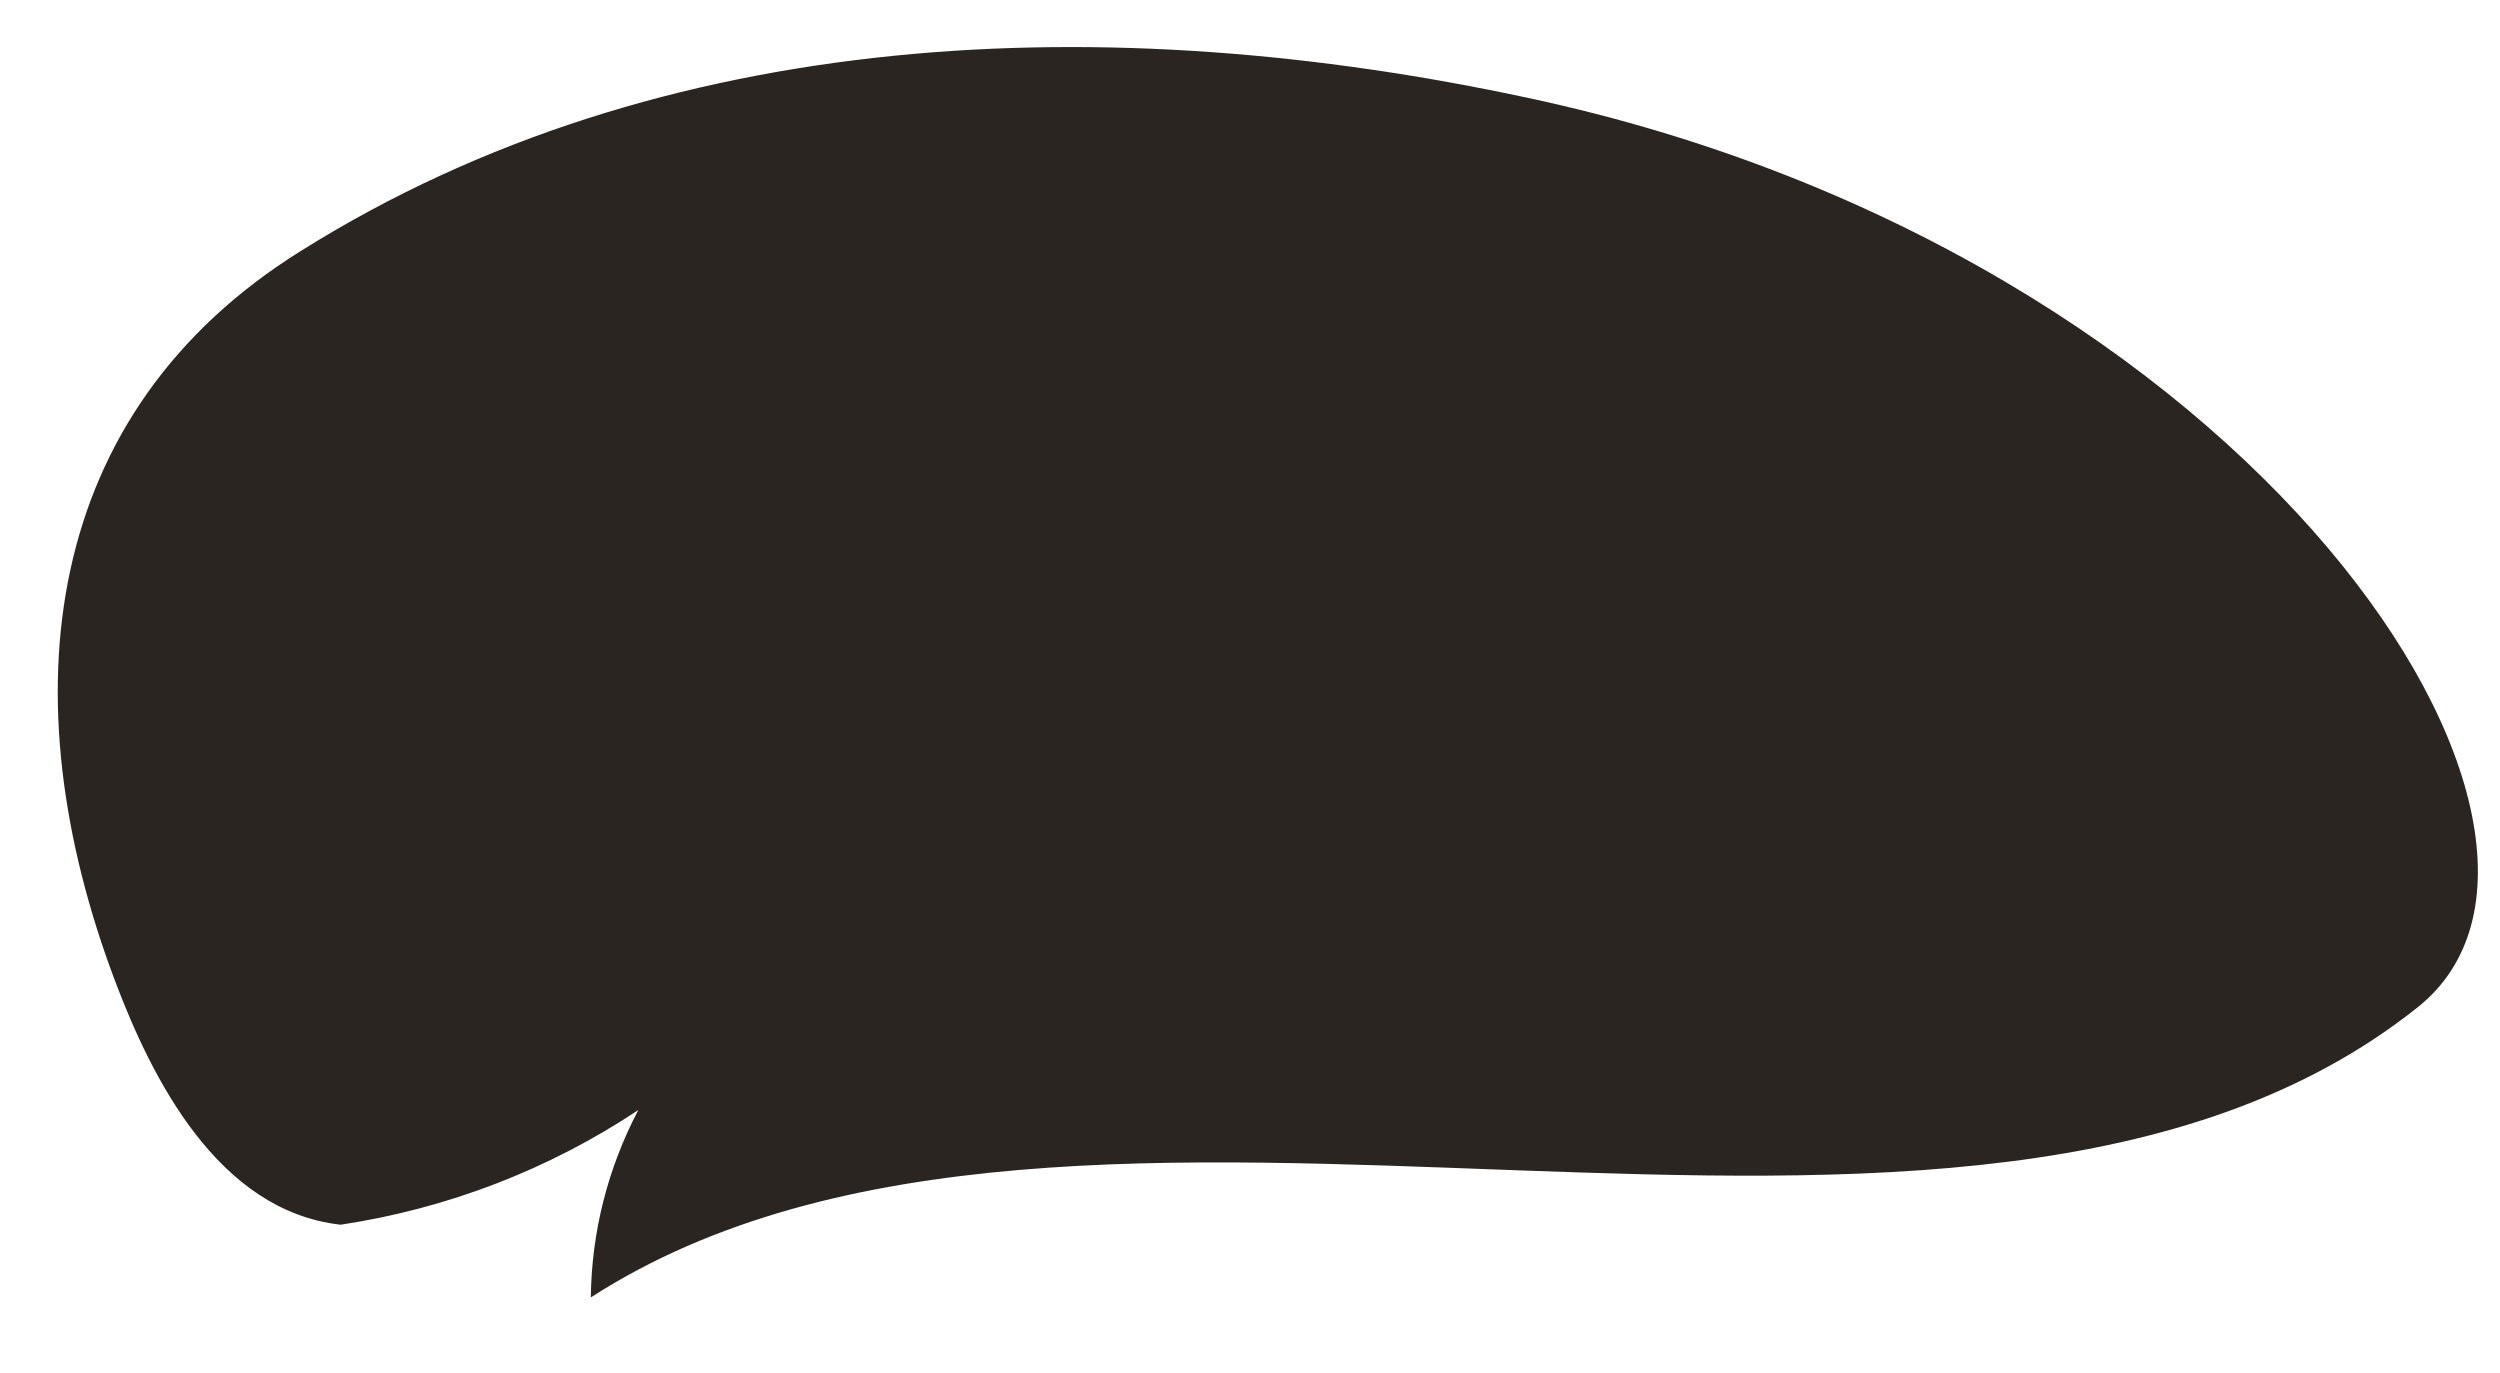 <svg xmlns="http://www.w3.org/2000/svg" xmlns:xlink="http://www.w3.org/1999/xlink" width="51" height="28" version="1.1"><g><path fill="#2b2521" fill-rule="nonzero" stroke="none" d="M 49.317 20.551 C 53.705 17.074 46.069 5.177 31.17 1.997 C 22.666 0.168 13.516 0.497 6.151 5.111 C 0.845 8.407 0.147 14.207 2.358 20.041 C 3.09 21.969 4.433 24.704 6.95 24.984 C 9.13 24.655 11.205 23.855 13.022 22.644 C 12.399 23.829 12.067 25.137 12.053 26.467 C 22.054 20.024 40.014 27.967 49.317 20.551 Z" transform="matrix(1 0 0 1 -75 -688 ) matrix(1 0 0 1 75 688 )"/></g></svg>